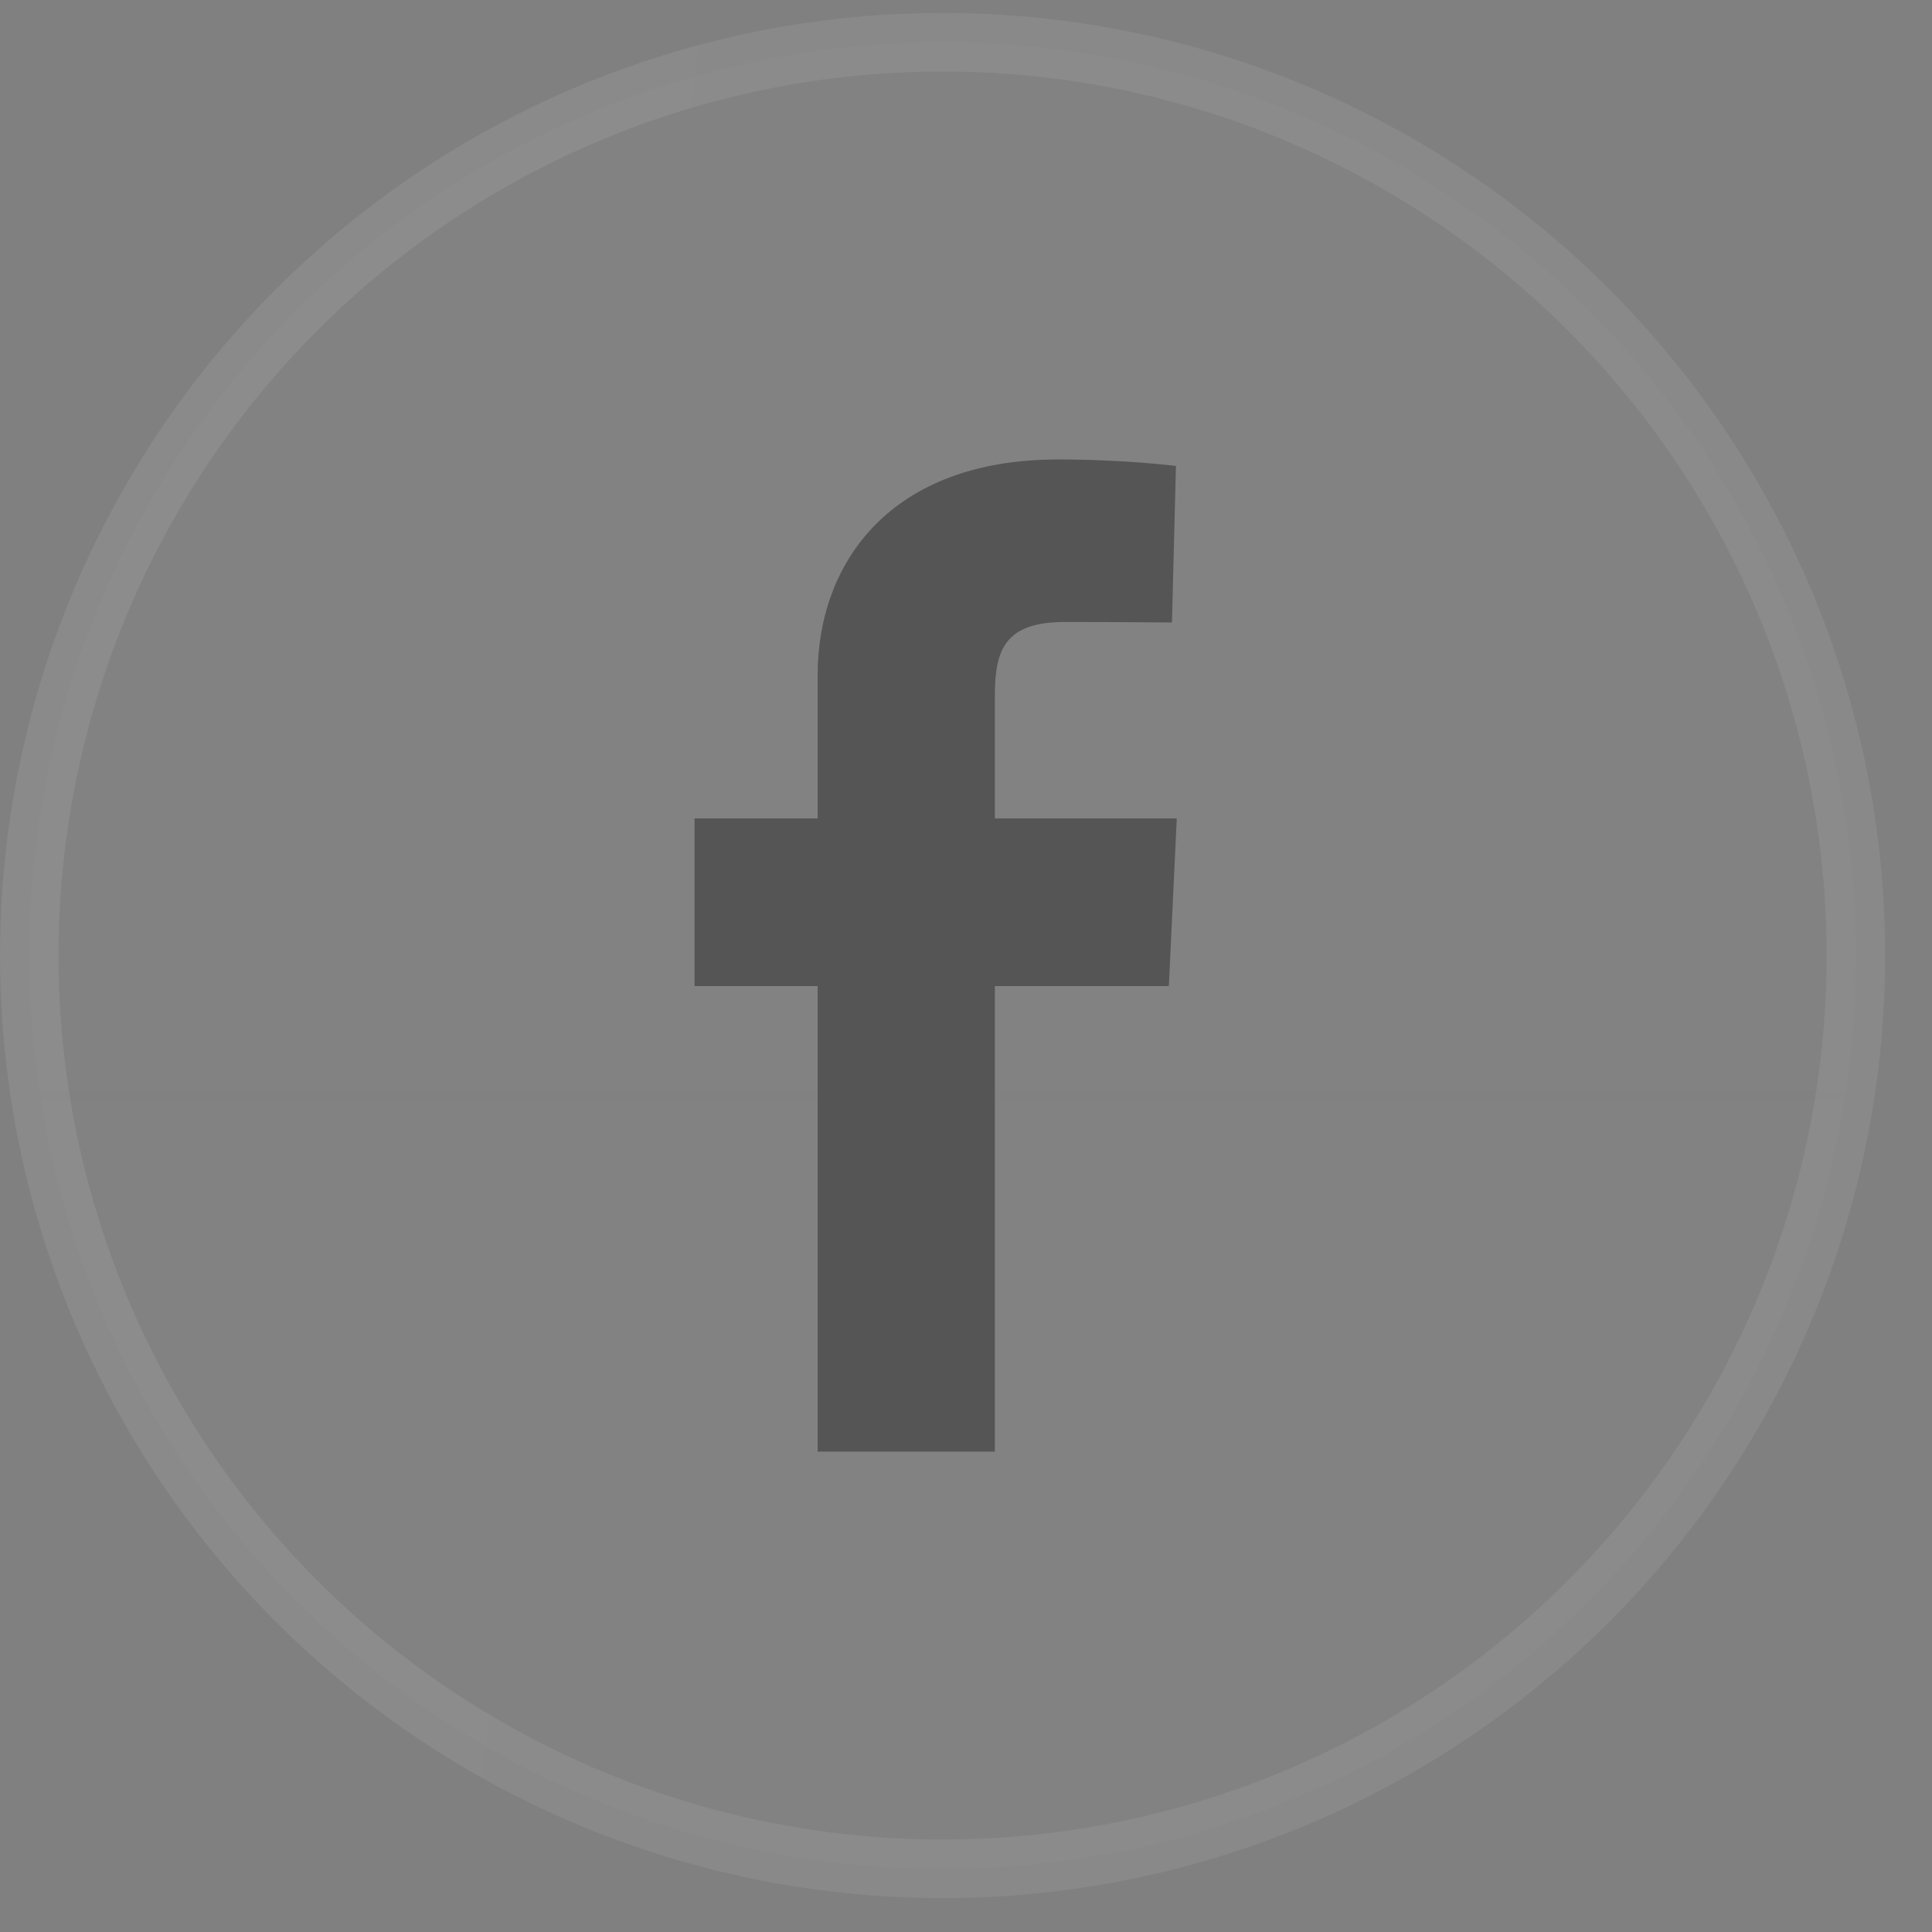 <svg width="33" height="33" viewBox="0 0 33 33" fill="none" xmlns="http://www.w3.org/2000/svg">
<rect x="0" y="0" width="33" height="33" fill="#808080" stroke="none"/>
<circle cx="16.1" cy="16.321" r="15.6" fill="url(#paint0_linear)" fill-opacity="0.05" stroke="url(#paint1_linear)"/>
<path d="M13.966 24.795V16.843H11.863V13.98H13.966V11.534C13.966 9.612 15.208 7.848 18.07 7.848C19.229 7.848 20.086 7.959 20.086 7.959L20.018 10.633C20.018 10.633 19.144 10.624 18.191 10.624C17.159 10.624 16.993 11.1 16.993 11.889V13.98H20.1L19.965 16.843H16.993V24.795H13.966Z" fill="#555555"/>
<defs>
<linearGradient id="paint0_linear" x1="16.1" y1="0.221" x2="16.1" y2="32.421" gradientUnits="userSpaceOnUse">
<stop stop-color="#FEFEFF" stop-opacity="0.29"/>
<stop offset="1" stop-color="white" stop-opacity="0.4"/>
</linearGradient>
<linearGradient id="paint1_linear" x1="-1.544" y1="2.381" x2="35.502" y2="7.01" gradientUnits="userSpaceOnUse">
<stop stop-color="white" stop-opacity="0.08"/>
<stop offset="1" stop-color="white" stop-opacity="0.07"/>
</linearGradient>
</defs>
</svg>
